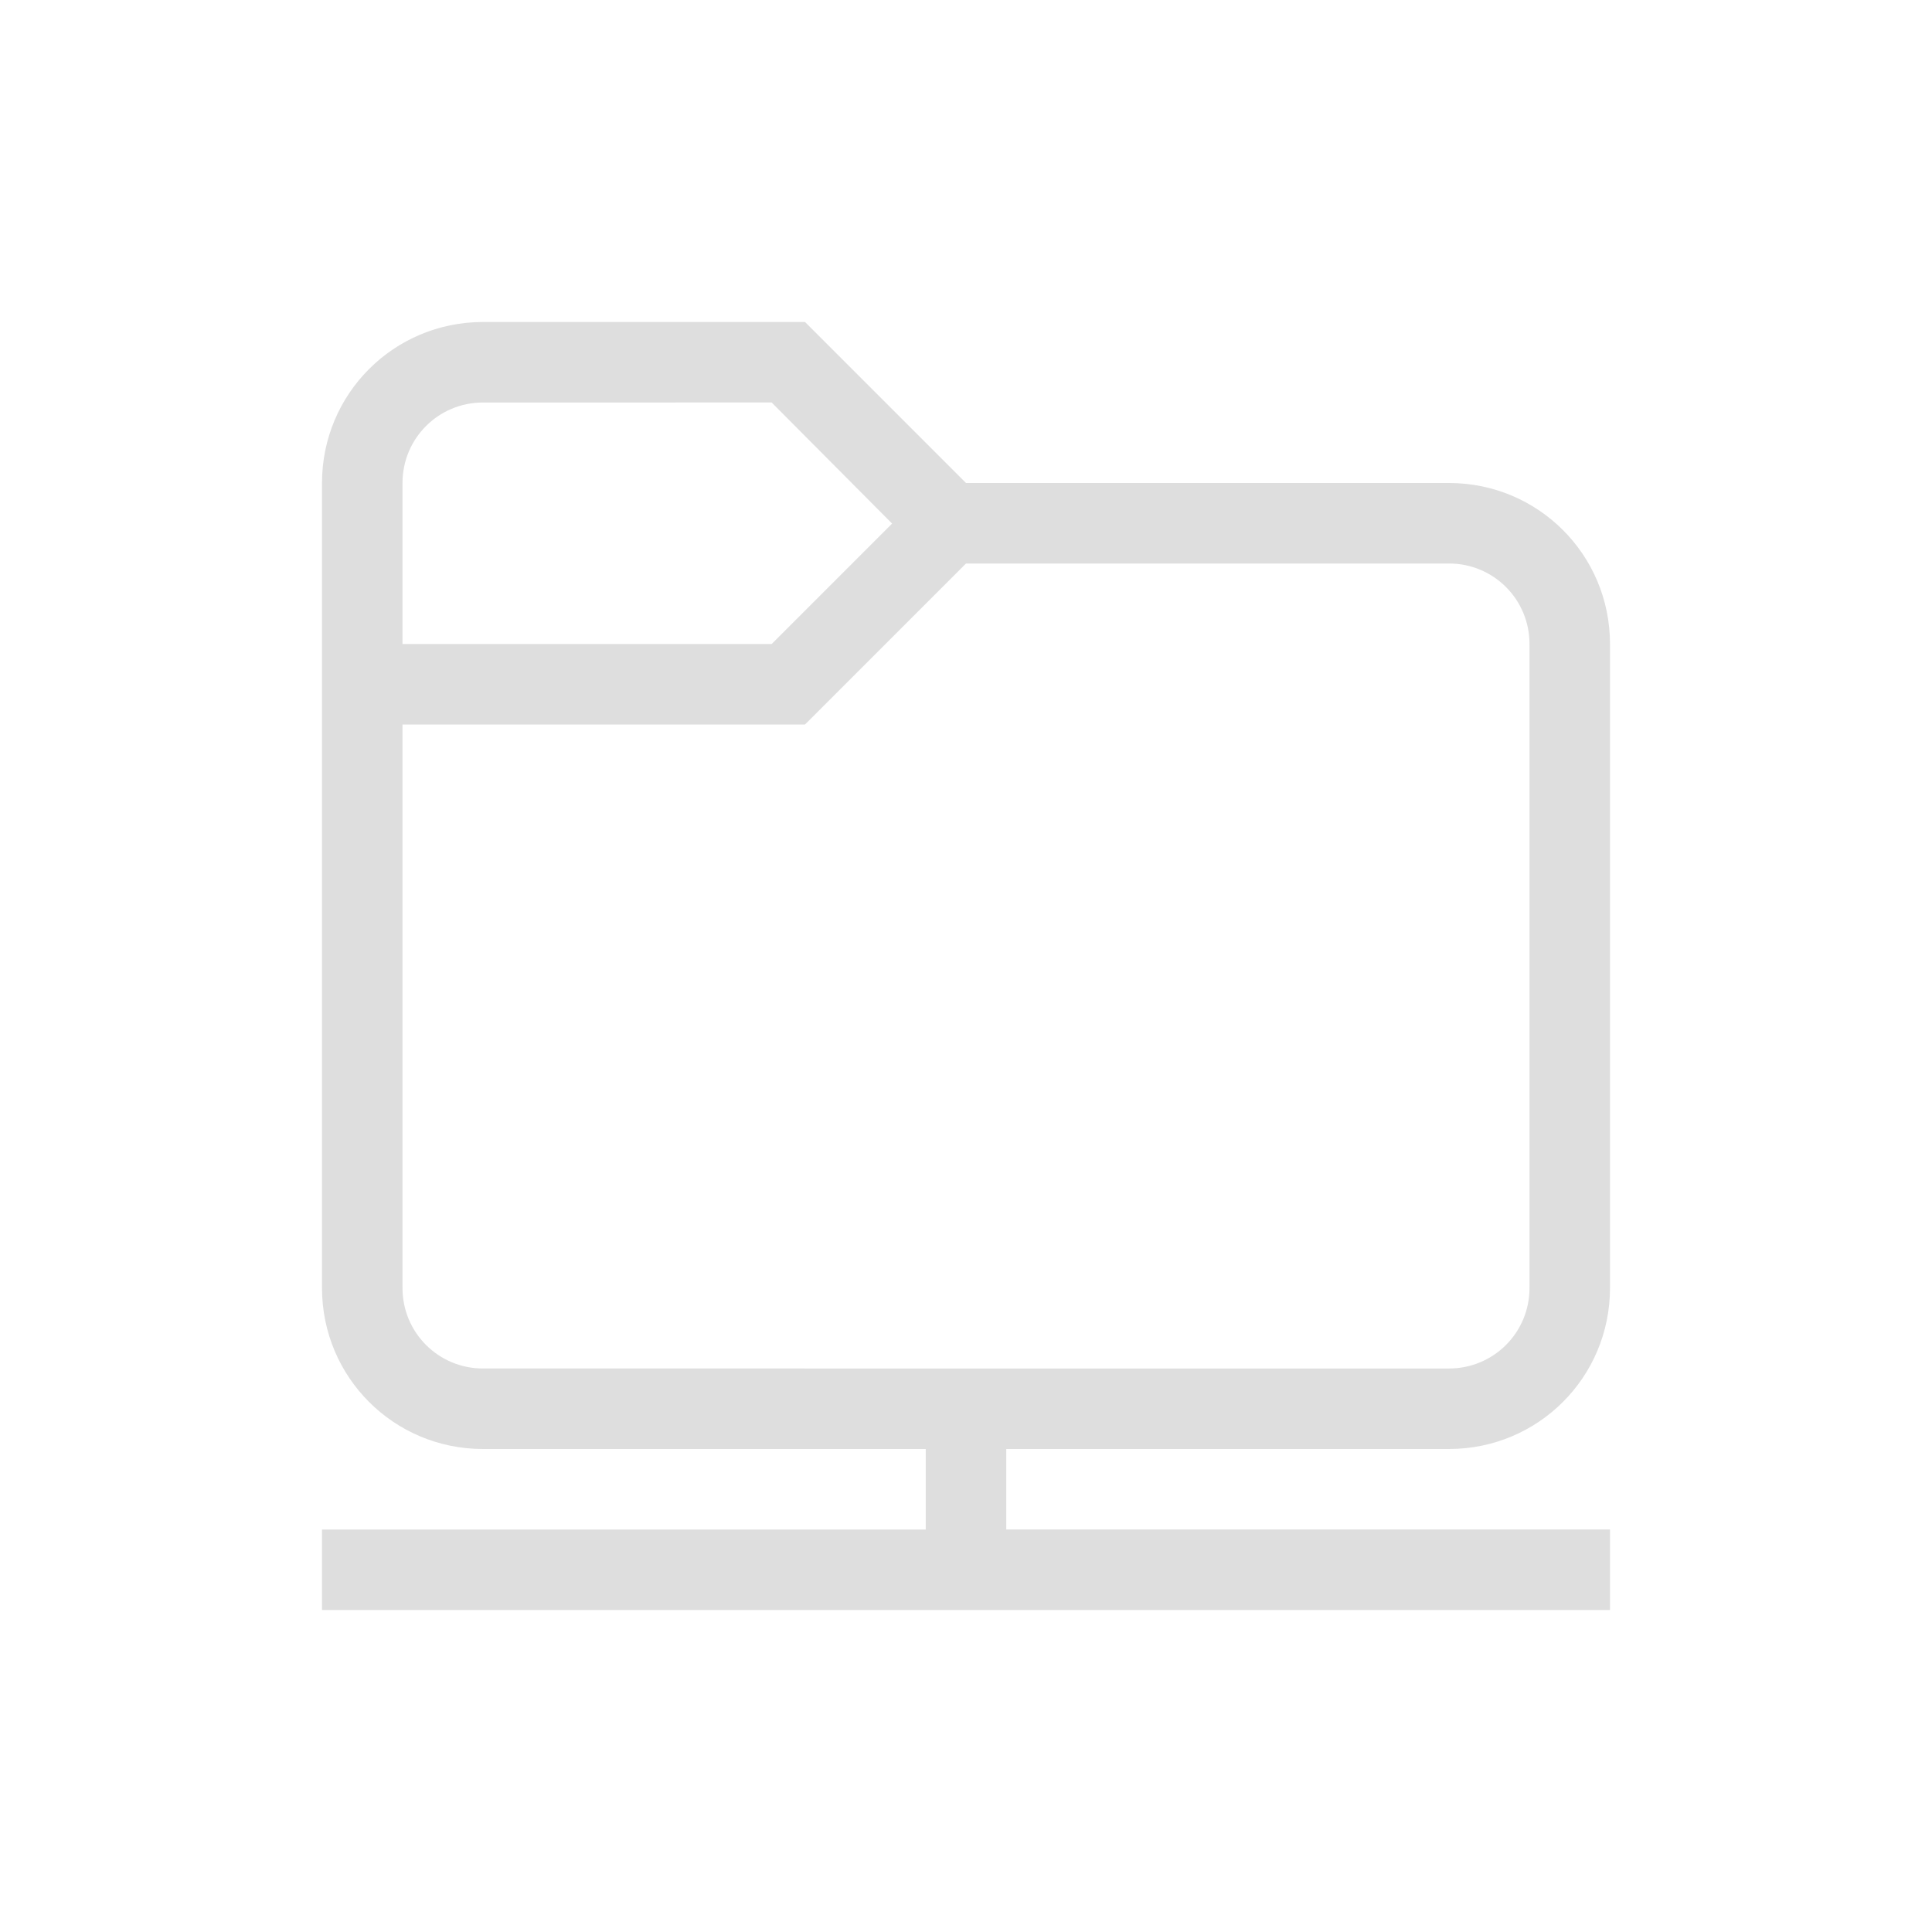 <?xml version="1.0" encoding="UTF-8" standalone="no"?>
<svg
   width="24"
   height="24"
   version="1.1"
   id="svg7"
   sodipodi:docname="folder-remote.svg"
   inkscape:version="1.1.2 (0a00cf5339, 2022-02-04, custom)"
   xmlns:inkscape="http://www.inkscape.org/namespaces/inkscape"
   xmlns:sodipodi="http://sodipodi.sourceforge.net/DTD/sodipodi-0.dtd"
   xmlns="http://www.w3.org/2000/svg"
   xmlns:svg="http://www.w3.org/2000/svg">
  <sodipodi:namedview
     id="namedview9"
     pagecolor="#ffffff"
     bordercolor="#666666"
     borderopacity="1.0"
     inkscape:pageshadow="2"
     inkscape:pageopacity="0.0"
     inkscape:pagecheckerboard="0"
     showgrid="false"
     inkscape:zoom="21.5"
     inkscape:cx="12.511628"
     inkscape:cy="10.604651"
     inkscape:window-width="1366"
     inkscape:window-height="703"
     inkscape:window-x="0"
     inkscape:window-y="37"
     inkscape:window-maximized="1"
     inkscape:current-layer="svg7" />
  <defs
     id="defs3">
    <style
       id="current-color-scheme"
       type="text/css">.ColorScheme-Text { color:#dedede; }</style>
  </defs>
  <path
     d="m 6,4 c -1.108,0 -2,0.892 -2,2 v 10 c 0,1.108 0.892,2 2,2 H 11.5 v 1 H 4 v 1 H 20 v -1 h -7.5 v -1 h 5.5 c 1.108,0 2,-0.892 2,-2 V 8 c 0,-1.108 -0.892,-2 -2,-2 h -6 l -2,-2 z m 0,1 H 9.586 L 11.082,6.504 9.586,8 H 5 V 6 c 0,-0.554 0.446,-1 1,-1 z M 12,7 h 6 c 0.554,0 1,0.446 1,1 v 8 c 0,0.554 -0.446,1 -1,1 H 6 c -0.554,0 -1,-0.446 -1,-1 V 9 H 10 Z"
     fill="#dedede"
     id="path5-36" />
</svg>
